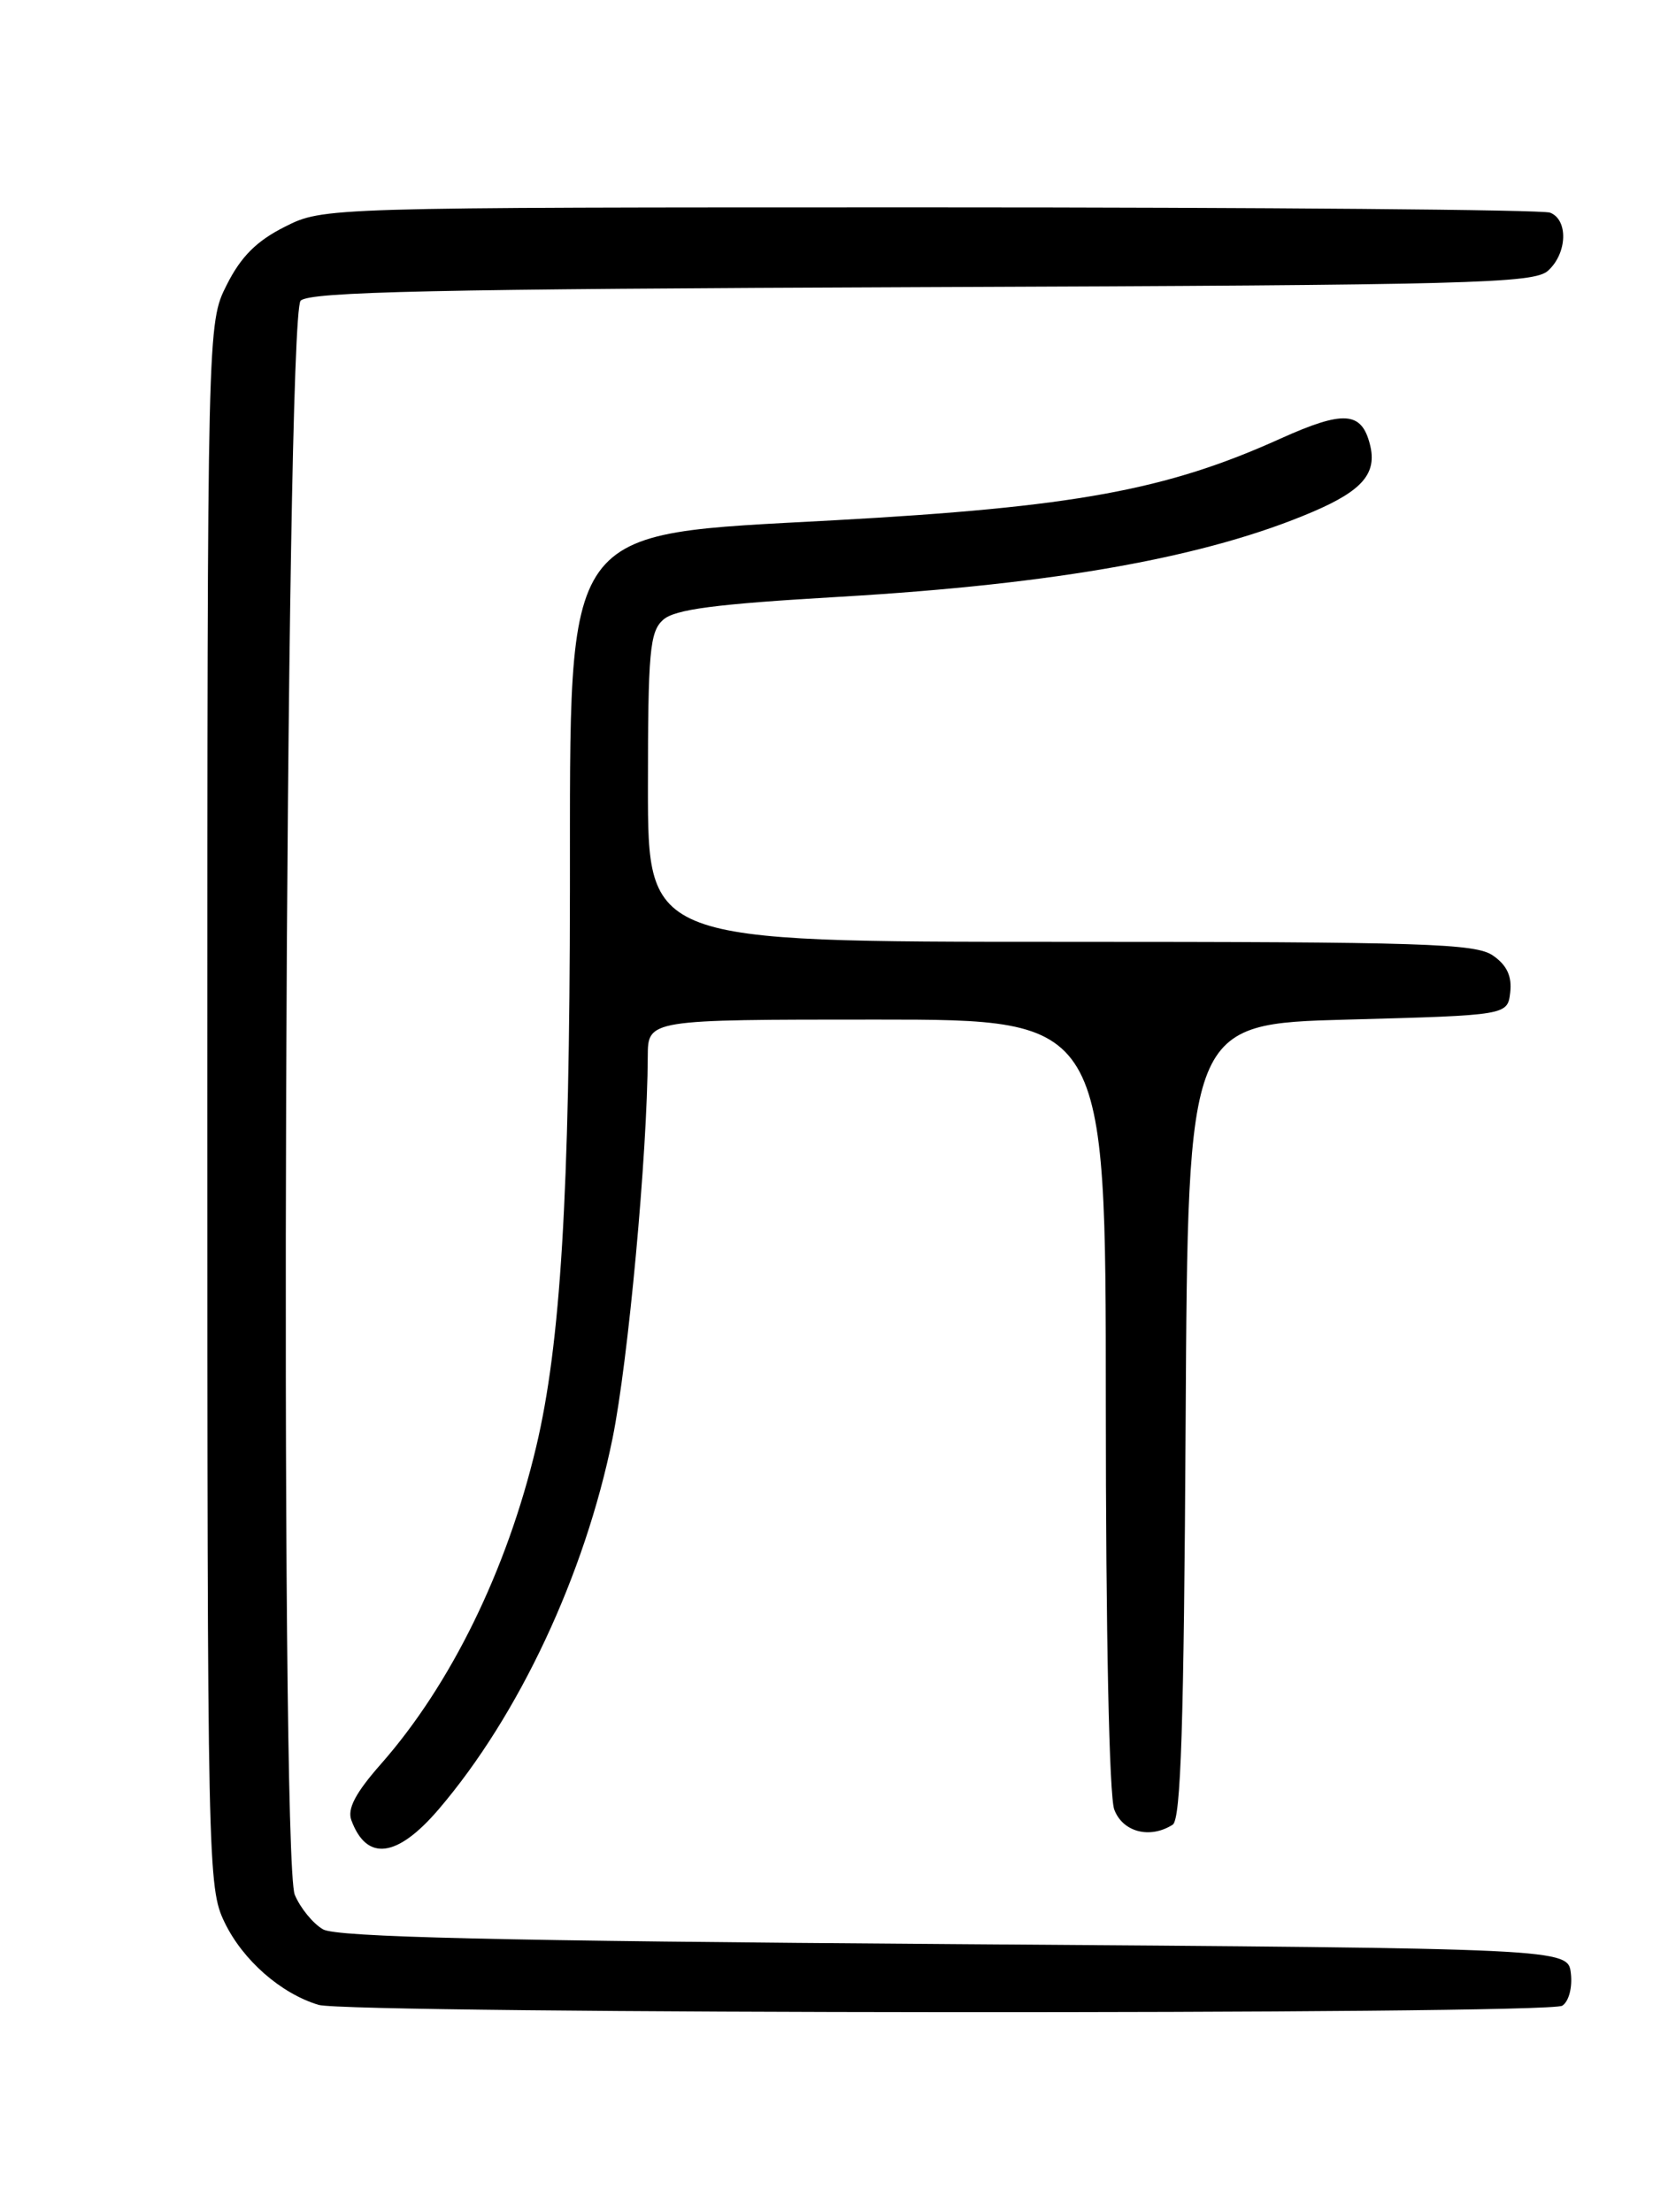 <?xml version="1.0" encoding="UTF-8" standalone="no"?>
<!DOCTYPE svg PUBLIC "-//W3C//DTD SVG 1.1//EN" "http://www.w3.org/Graphics/SVG/1.1/DTD/svg11.dtd" >
<svg xmlns="http://www.w3.org/2000/svg" xmlns:xlink="http://www.w3.org/1999/xlink" version="1.1" viewBox="0 0 194 256">
 <g >
 <path fill="currentColor"
d=" M 180.83 232.13 C 181.59 231.65 182.02 230.03 181.83 228.39 C 181.50 225.50 181.50 225.50 110.50 225.00 C 57.51 224.63 38.96 224.19 37.39 223.29 C 36.23 222.62 34.76 220.82 34.12 219.29 C 32.35 215.01 33.01 36.59 34.80 34.80 C 35.84 33.76 50.40 33.45 106.74 33.23 C 170.49 32.99 177.56 32.80 179.19 31.33 C 181.42 29.31 181.55 25.43 179.42 24.61 C 178.55 24.27 146.24 24.00 107.63 24.00 C 37.42 24.00 37.42 24.00 32.96 26.25 C 29.70 27.89 27.89 29.70 26.25 32.96 C 24.00 37.42 24.00 37.42 24.00 127.90 C 24.00 216.28 24.05 218.46 26.00 222.49 C 28.11 226.86 32.50 230.71 36.87 232.03 C 40.41 233.10 179.14 233.19 180.83 232.13 Z  M 50.79 209.38 C 60.06 198.53 67.68 182.28 70.90 166.48 C 72.72 157.54 74.94 133.46 74.98 122.25 C 75.00 118.00 75.00 118.00 101.50 118.00 C 128.00 118.00 128.00 118.00 128.00 162.43 C 128.00 188.89 128.39 207.91 128.98 209.43 C 129.96 212.04 133.11 212.85 135.74 211.18 C 136.69 210.58 137.04 199.68 137.24 164.45 C 137.50 118.50 137.50 118.50 156.00 118.00 C 174.50 117.50 174.50 117.50 174.81 114.85 C 175.02 112.99 174.43 111.71 172.83 110.60 C 170.82 109.19 164.91 109.00 122.78 109.00 C 75.00 109.00 75.00 109.00 75.00 91.15 C 75.00 75.43 75.21 73.12 76.75 71.74 C 78.10 70.52 82.73 69.91 97.20 69.07 C 122.32 67.60 139.76 64.46 152.01 59.21 C 157.72 56.76 159.41 54.77 158.58 51.47 C 157.61 47.60 155.54 47.46 148.20 50.77 C 135.01 56.73 124.36 58.68 96.63 60.21 C 64.69 61.97 66.02 60.11 65.97 103.00 C 65.94 138.29 64.89 155.57 62.06 167.46 C 58.68 181.70 52.19 194.97 44.09 204.16 C 41.15 207.50 40.18 209.34 40.67 210.66 C 42.45 215.46 45.97 215.02 50.79 209.38 Z "/>
</g>
</svg>